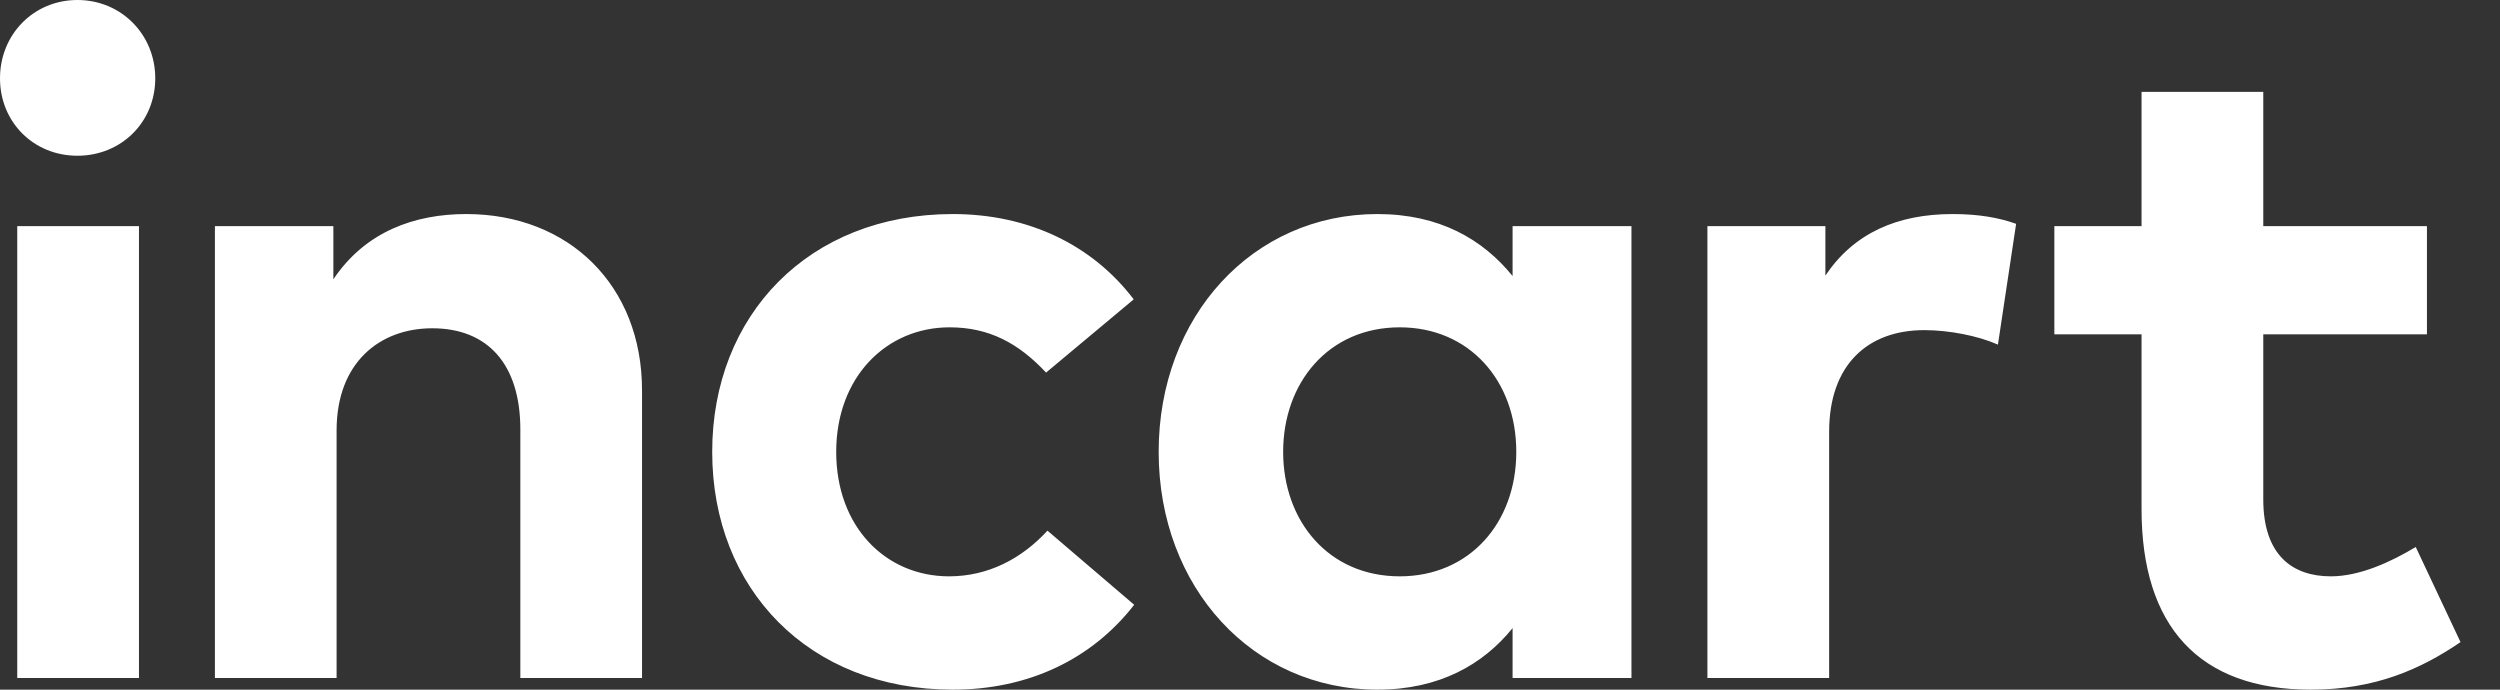 <?xml version="1.0" encoding="UTF-8" standalone="no"?>
<svg width="58px" height="16px" viewBox="0 0 58 16" version="1.1" xmlns="http://www.w3.org/2000/svg" xmlns:xlink="http://www.w3.org/1999/xlink">
    <rect x="0" y="0" width="58" height="16" fill="#333333" stroke="none"/>
    <!-- Generator: Sketch 44.1 (41455) - http://www.bohemiancoding.com/sketch -->
    <title>incart</title>
    <desc>Created with Sketch.</desc>
    <defs></defs>
    <g id="Page-1" stroke="none" stroke-width="1" fill="none" fill-rule="evenodd">
        <g id="login_options" transform="translate(-131, -40)" fill="#FFFFFF">
            <g id="Group-7" transform="translate(131, 40)">
                <g id="Group-6">
                    <path d="M3.224,5.247 L0.4,5.247 L0.4,15.73 L3.224,15.73 L3.224,5.247 Z M1.796,0 C0.779,0 0,0.801 0,1.817 C0,2.834 0.779,3.613 1.796,3.613 C2.813,3.613 3.602,2.834 3.602,1.817 C3.602,0.801 2.813,0 1.796,0 Z M10.817,4.966 C9.627,4.966 8.48,5.366 7.734,6.48 L7.734,5.247 L4.986,5.247 L4.986,15.73 L7.809,15.73 L7.809,9.985 C7.809,8.406 8.816,7.616 10.027,7.616 C11.315,7.616 12.072,8.449 12.072,9.963 L12.072,15.73 L14.895,15.73 L14.895,9.055 C14.895,6.621 13.197,4.966 10.817,4.966 Z M22.105,4.966 C18.762,4.966 16.523,7.313 16.523,10.483 C16.523,13.663 18.762,16 22.105,16 C23.858,16 25.329,15.297 26.313,14.031 L24.301,12.311 C23.706,12.96 22.927,13.371 22.018,13.371 C20.558,13.371 19.4,12.235 19.4,10.483 C19.4,8.741 20.569,7.594 22.029,7.594 C22.949,7.594 23.63,7.962 24.269,8.644 L26.302,6.945 C25.34,5.68 23.858,4.966 22.105,4.966 Z M37.85,5.247 L37.85,15.73 L35.092,15.73 L35.092,14.572 C34.41,15.416 33.393,16 31.954,16 C29.066,16 26.881,13.631 26.881,10.483 C26.881,7.335 29.066,4.966 31.954,4.966 C33.393,4.966 34.399,5.55 35.092,6.404 L35.092,5.247 L37.85,5.247 Z M32.474,7.594 C30.818,7.594 29.769,8.882 29.769,10.483 C29.769,12.084 30.818,13.371 32.474,13.371 C34.085,13.371 35.178,12.138 35.178,10.483 C35.178,8.828 34.085,7.594 32.474,7.594 Z M45.303,4.966 C44.015,4.966 43.009,5.409 42.349,6.394 L42.349,5.247 L39.612,5.247 L39.612,15.73 L42.436,15.73 L42.436,10.018 C42.436,8.46 43.334,7.659 44.643,7.659 C45.216,7.659 45.887,7.789 46.352,7.995 L46.774,5.193 C46.384,5.052 45.908,4.966 45.303,4.966 Z M56.305,5.247 L52.508,5.247 L52.508,2.131 L49.684,2.131 L49.684,5.247 L47.661,5.247 L47.661,7.757 L49.684,7.757 L49.684,11.813 C49.684,14.529 51.015,16 53.611,16 C55.104,16 56.164,15.524 57.084,14.897 L56.045,12.69 C55.472,13.036 54.747,13.371 54.076,13.371 C53.2,13.371 52.508,12.895 52.508,11.586 L52.508,7.757 L56.305,7.757 L56.305,5.247 Z" id="incart"></path>
                </g>
            </g>
        </g>
    </g>
</svg>